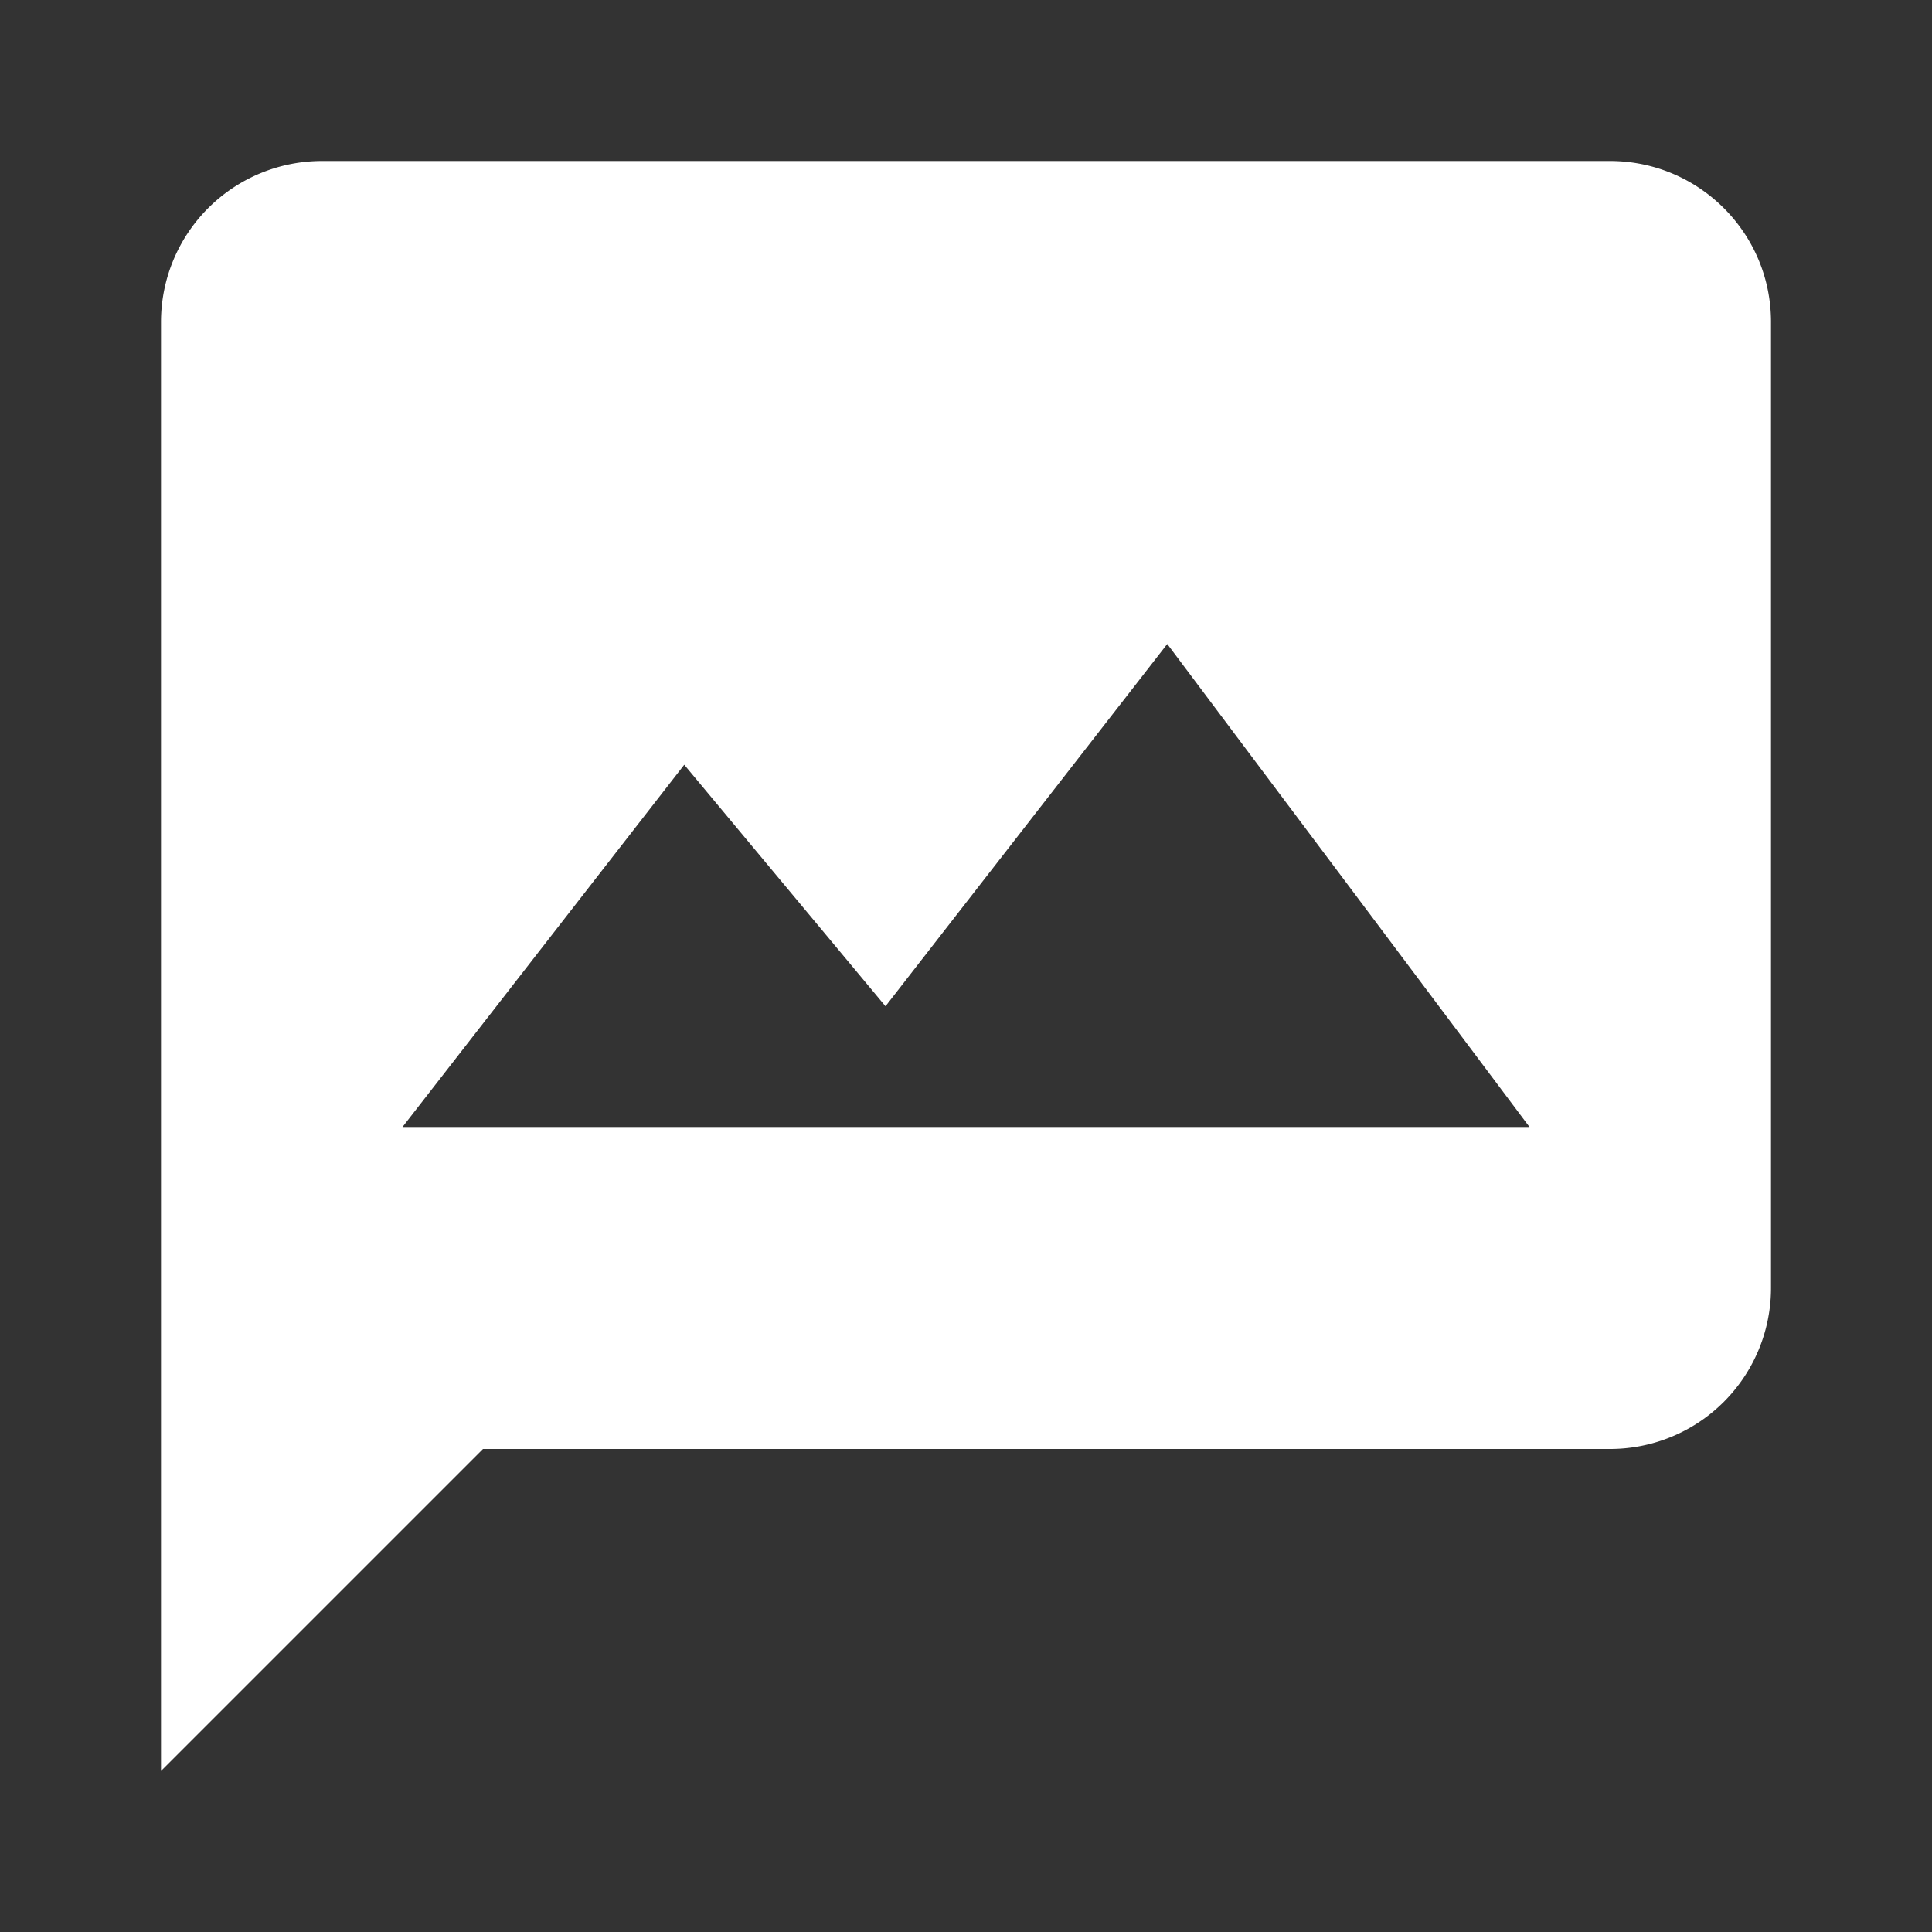 <svg xmlns="http://www.w3.org/2000/svg" fill="white" id="mdi-message-image" viewBox="0 0 24 24"><rect x="0" y="0" width="24" height="24" fill="#333333" stroke="none"/><path d="M5,14L8.5,9.5L11,12.5L14.5,8L19,14M20,2H4A2,2 0 0,0 2,4V22L6,18H20A2,2 0 0,0 22,16V4C22,2.89 21.1,2 20,2Z" /></svg>
